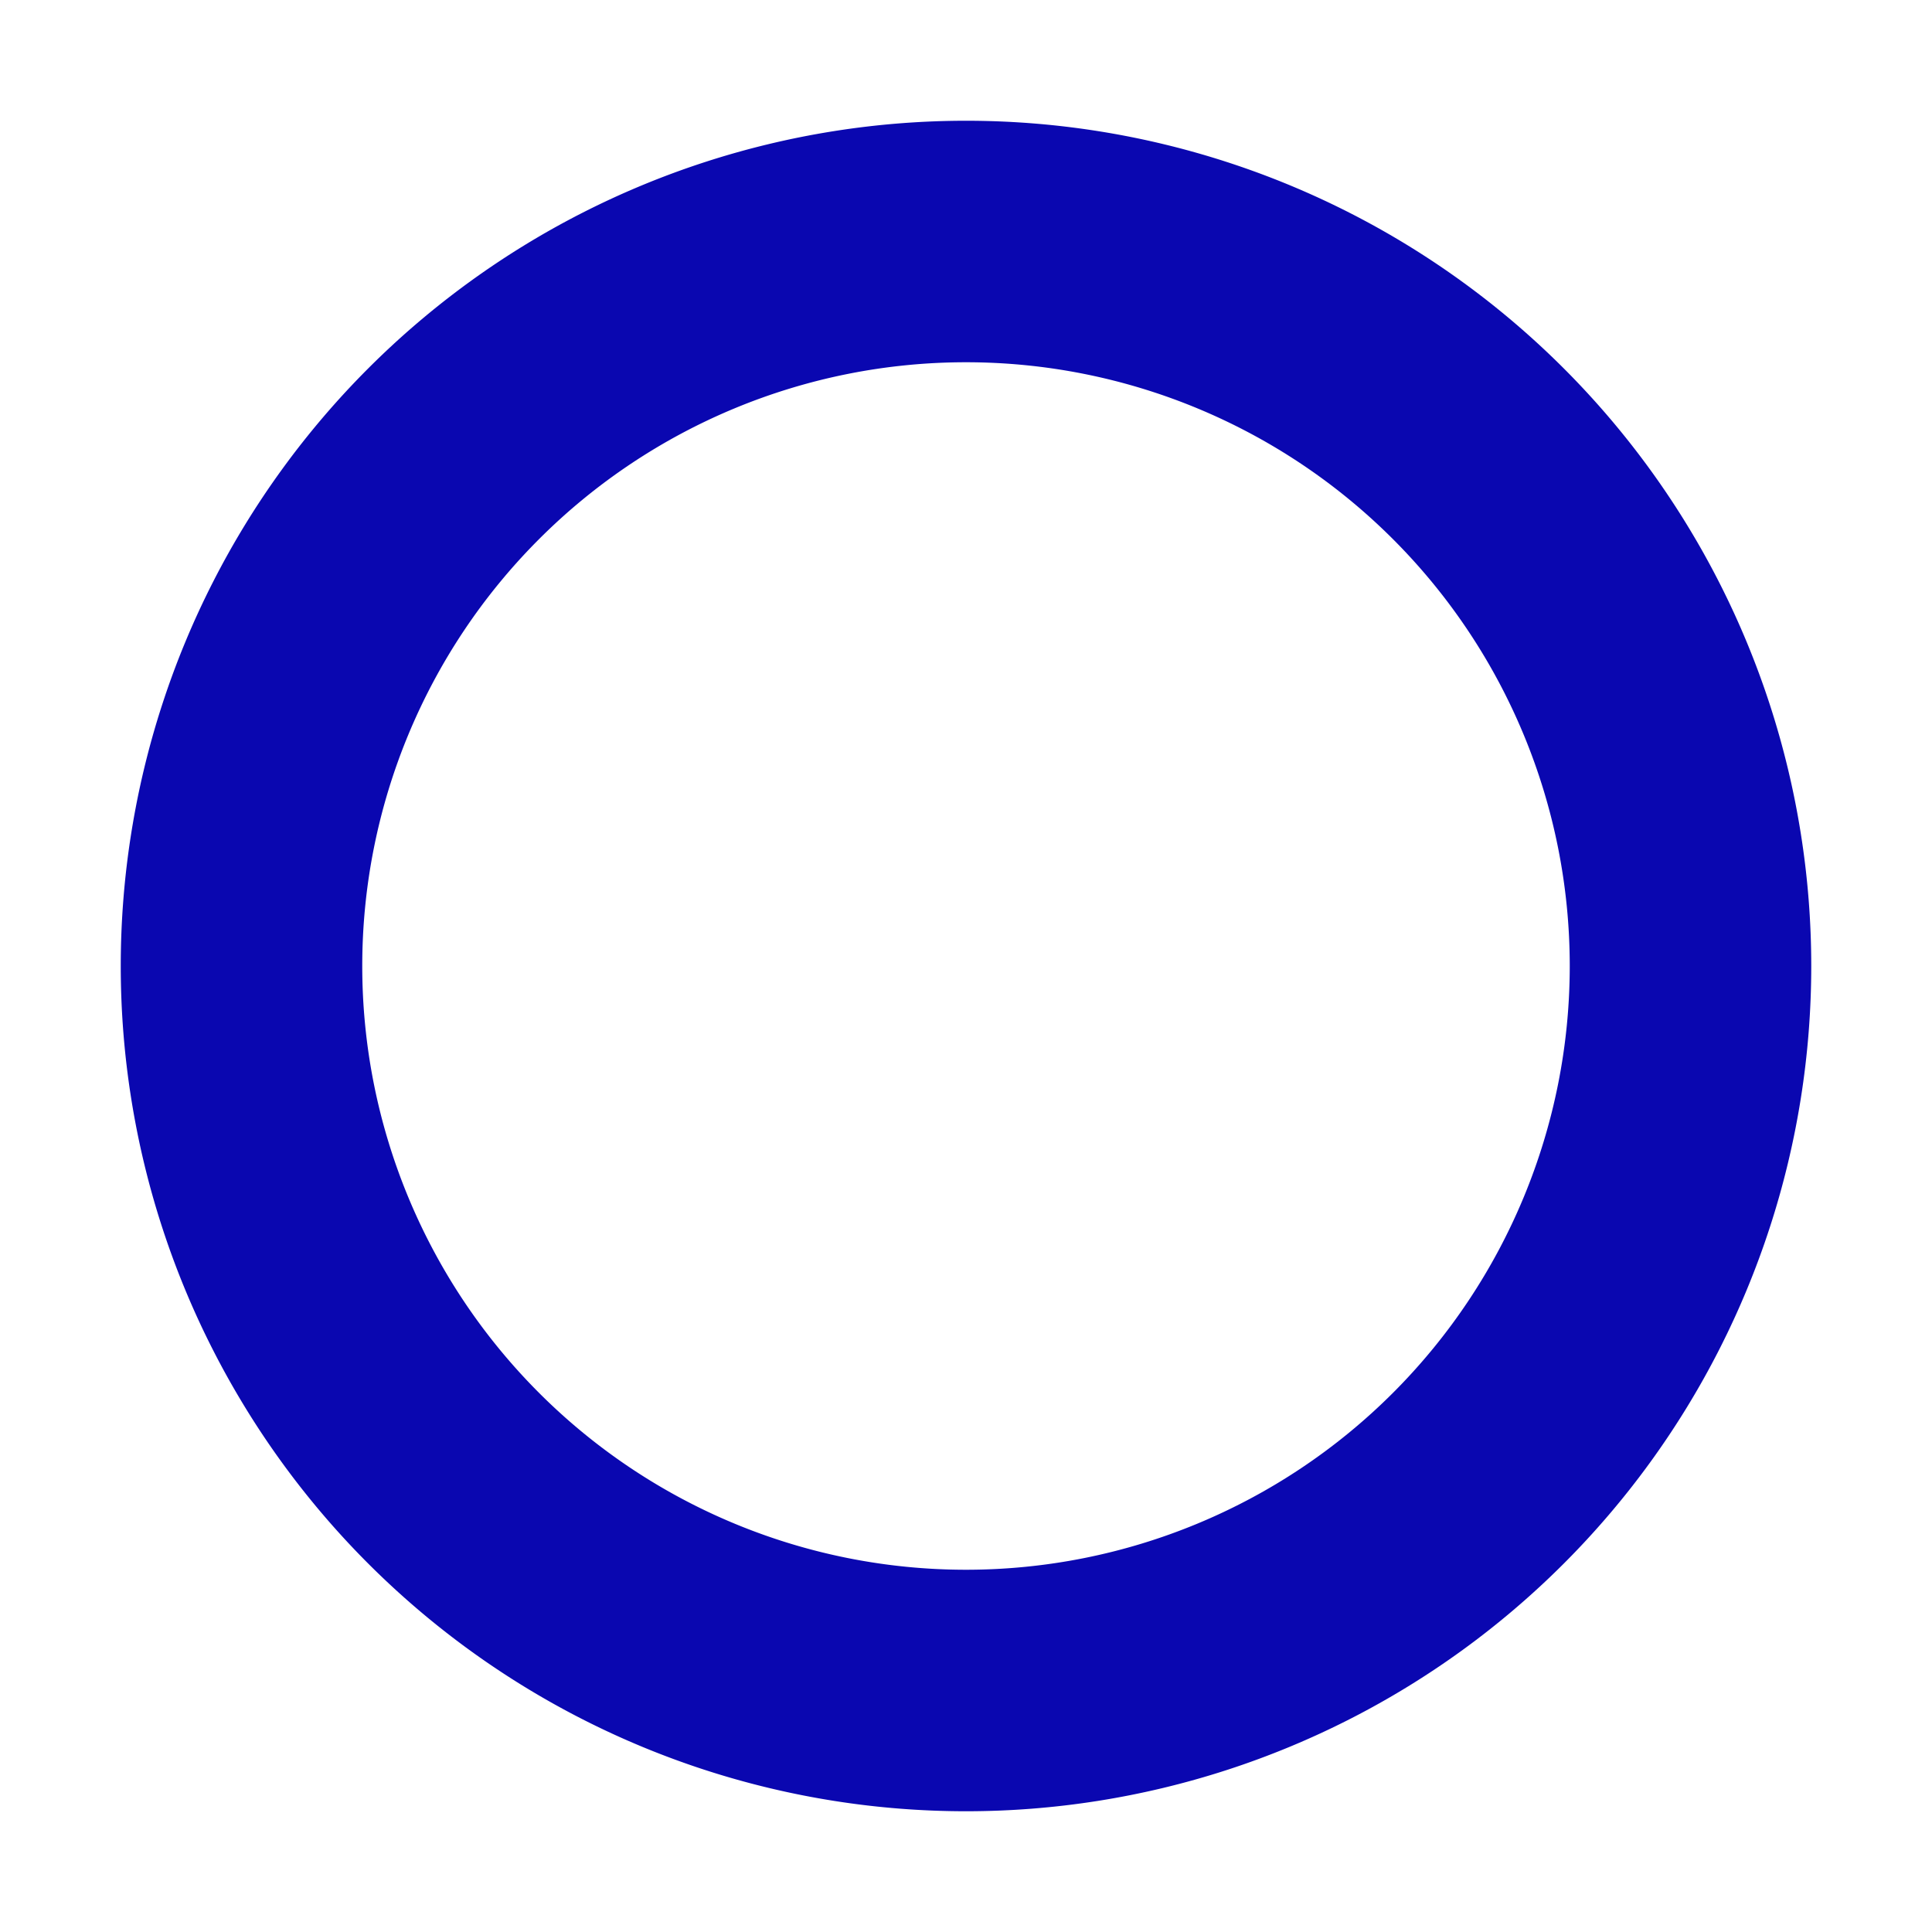 <svg xmlns="http://www.w3.org/2000/svg" width="80" height="80" viewBox="0 0 448 512"><path fill="#0a07b0" d="M224 96a160 160 0 1 0 0 320a160 160 0 1 0 0-320m224 160a224 224 0 1 1-448 0a224 224 0 1 1 448 0"/></svg>